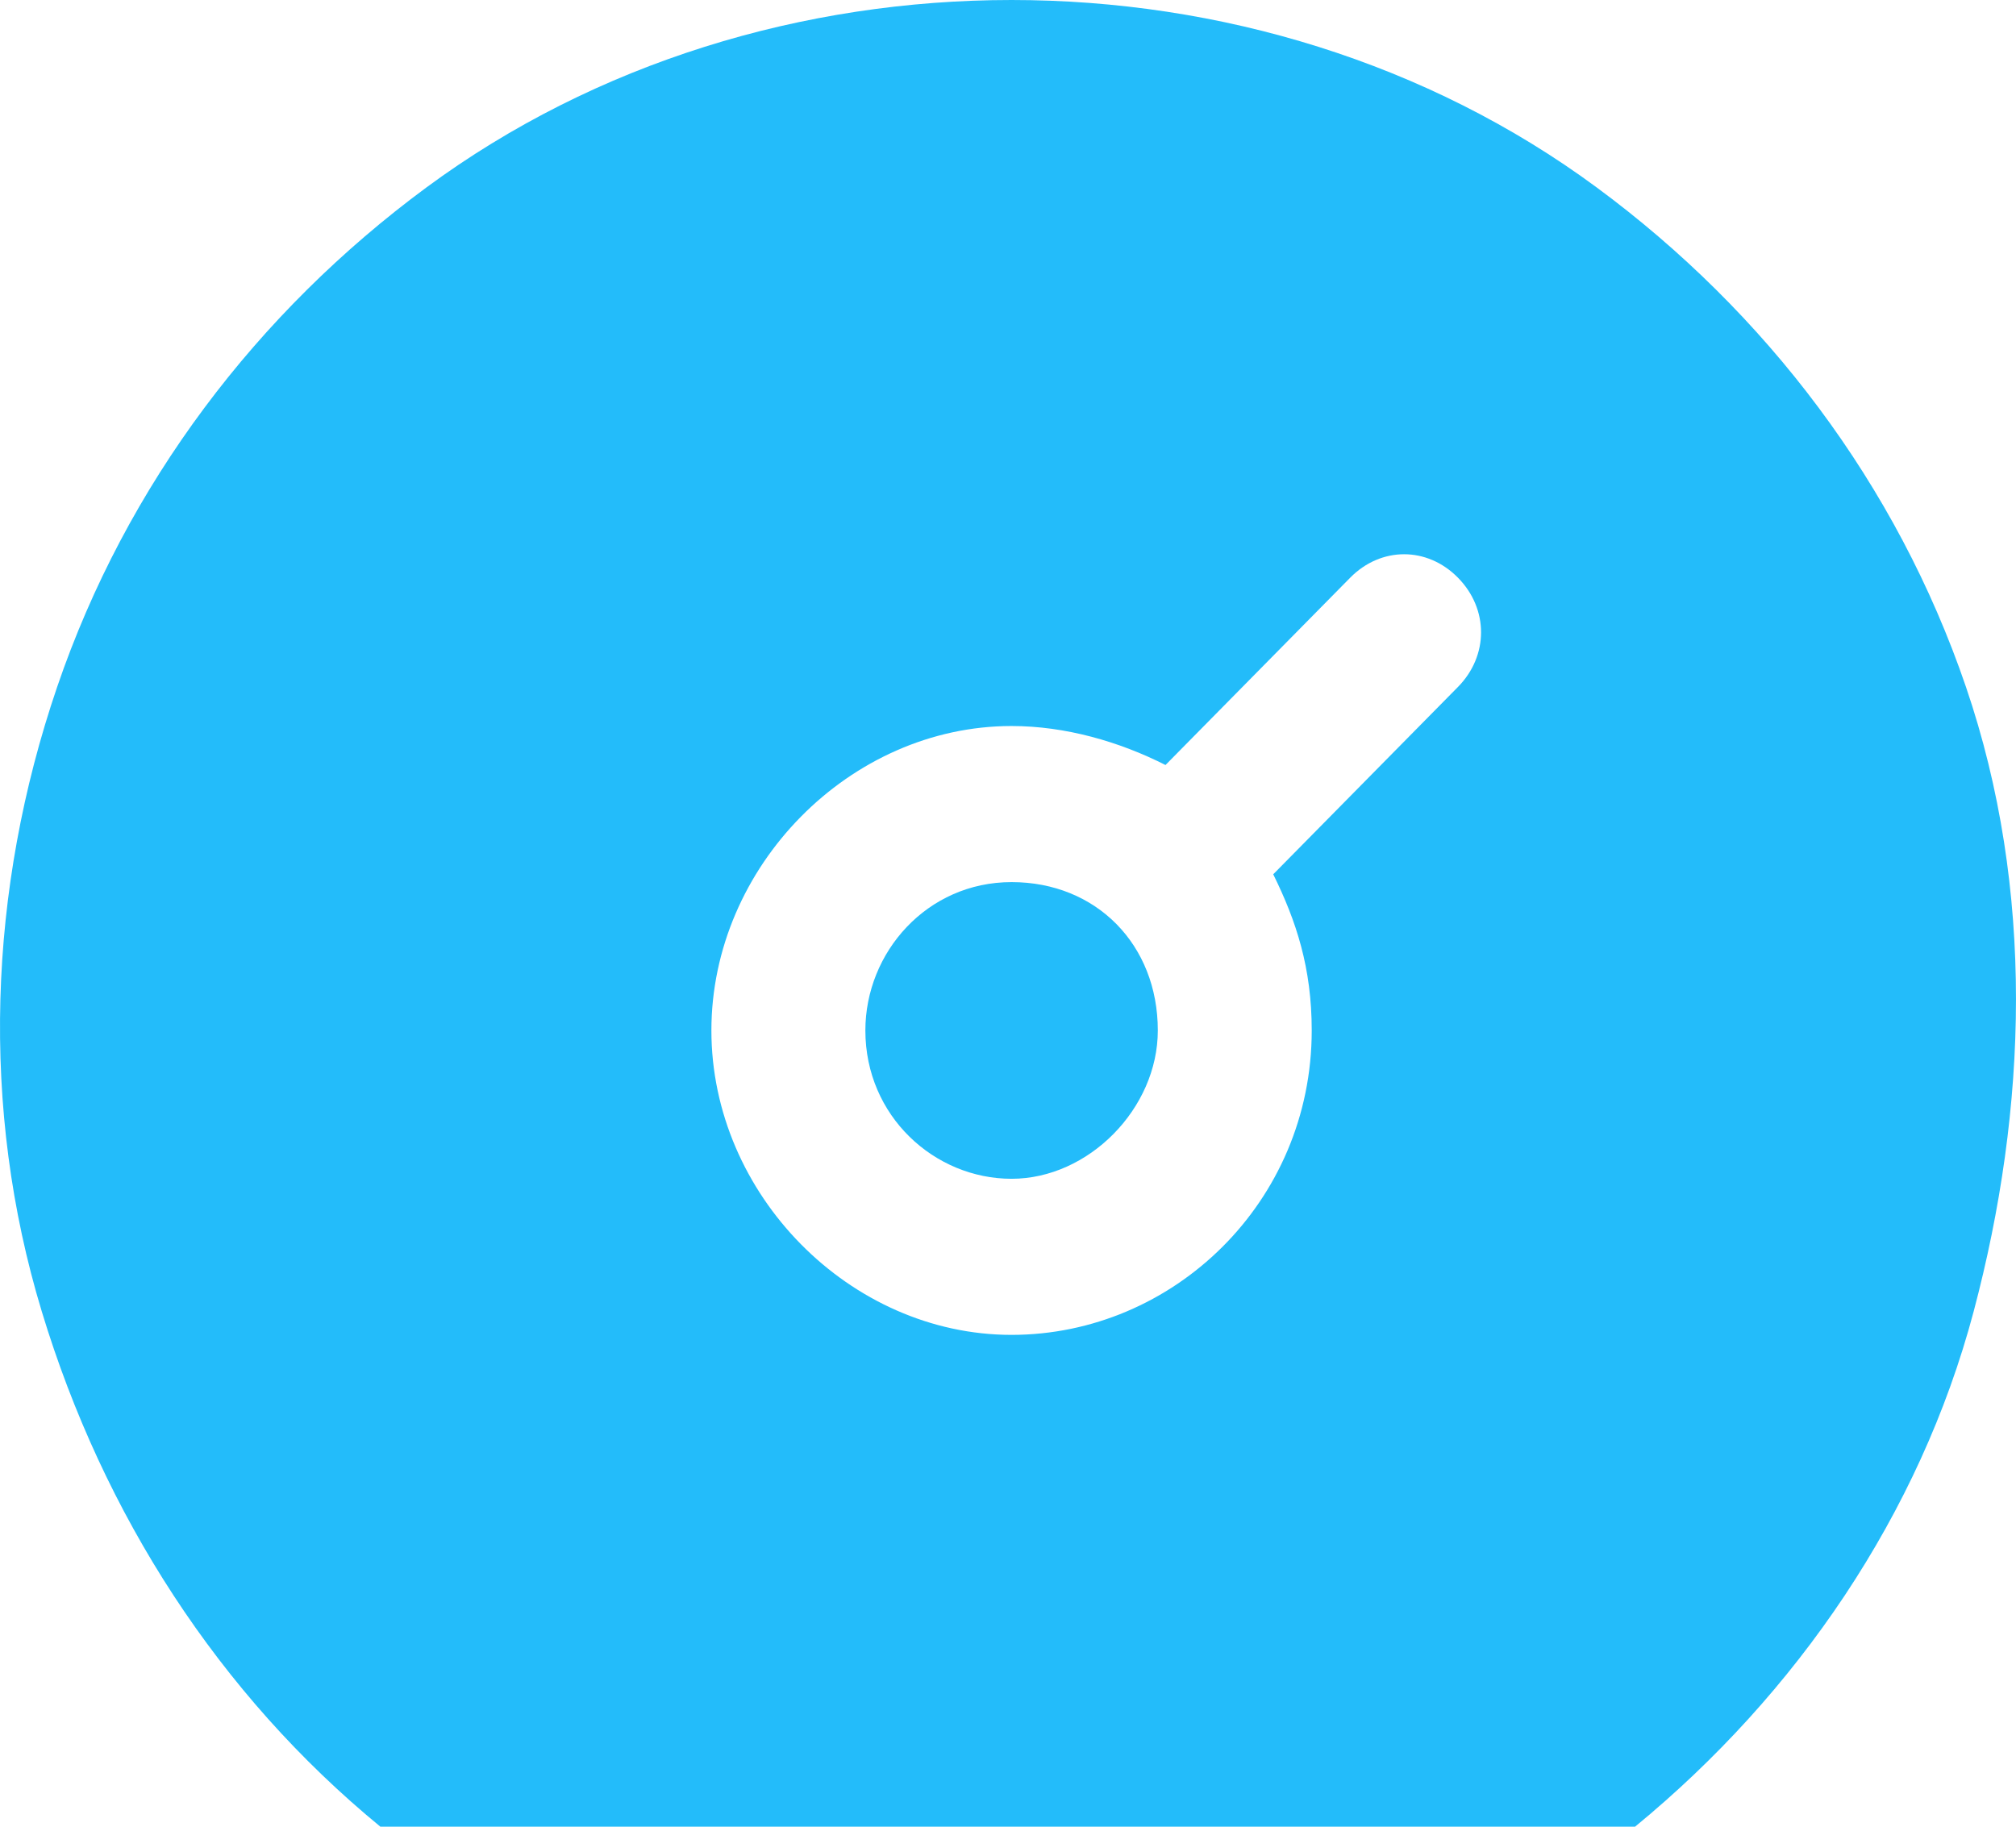 <svg width="32" height="29" viewBox="0 0 32 29" fill="none" xmlns="http://www.w3.org/2000/svg">
<path d="M16.057 14.004C14.713 14.004 13.736 15.12 13.736 16.359C13.736 17.722 14.835 18.714 16.057 18.714C17.279 18.714 18.378 17.598 18.378 16.359C18.378 14.996 17.401 14.004 16.057 14.004Z" fill="#23BCFA"/>
<path d="M31.206 10.906C30.106 7.684 28.029 4.957 25.342 2.974C22.654 0.991 19.355 0 16.056 0C12.758 0 9.459 0.991 6.771 2.974C4.084 4.957 2.007 7.684 0.907 10.906C-0.192 14.128 -0.315 17.598 0.663 20.82C1.64 24.043 3.473 26.893 6.038 29H25.953C28.518 26.893 30.473 24.043 31.328 20.82C32.183 17.598 32.305 14.128 31.206 10.906ZM23.142 10.906L20.21 13.88C20.577 14.624 20.821 15.367 20.821 16.359C20.821 19.085 18.622 21.192 16.056 21.192C13.491 21.192 11.292 18.962 11.292 16.359C11.292 13.756 13.491 11.526 16.056 11.526C16.912 11.526 17.767 11.774 18.5 12.145L21.432 9.171C21.921 8.675 22.654 8.675 23.142 9.171C23.631 9.667 23.631 10.41 23.142 10.906Z" fill="#23BCFA"/>
</svg>
